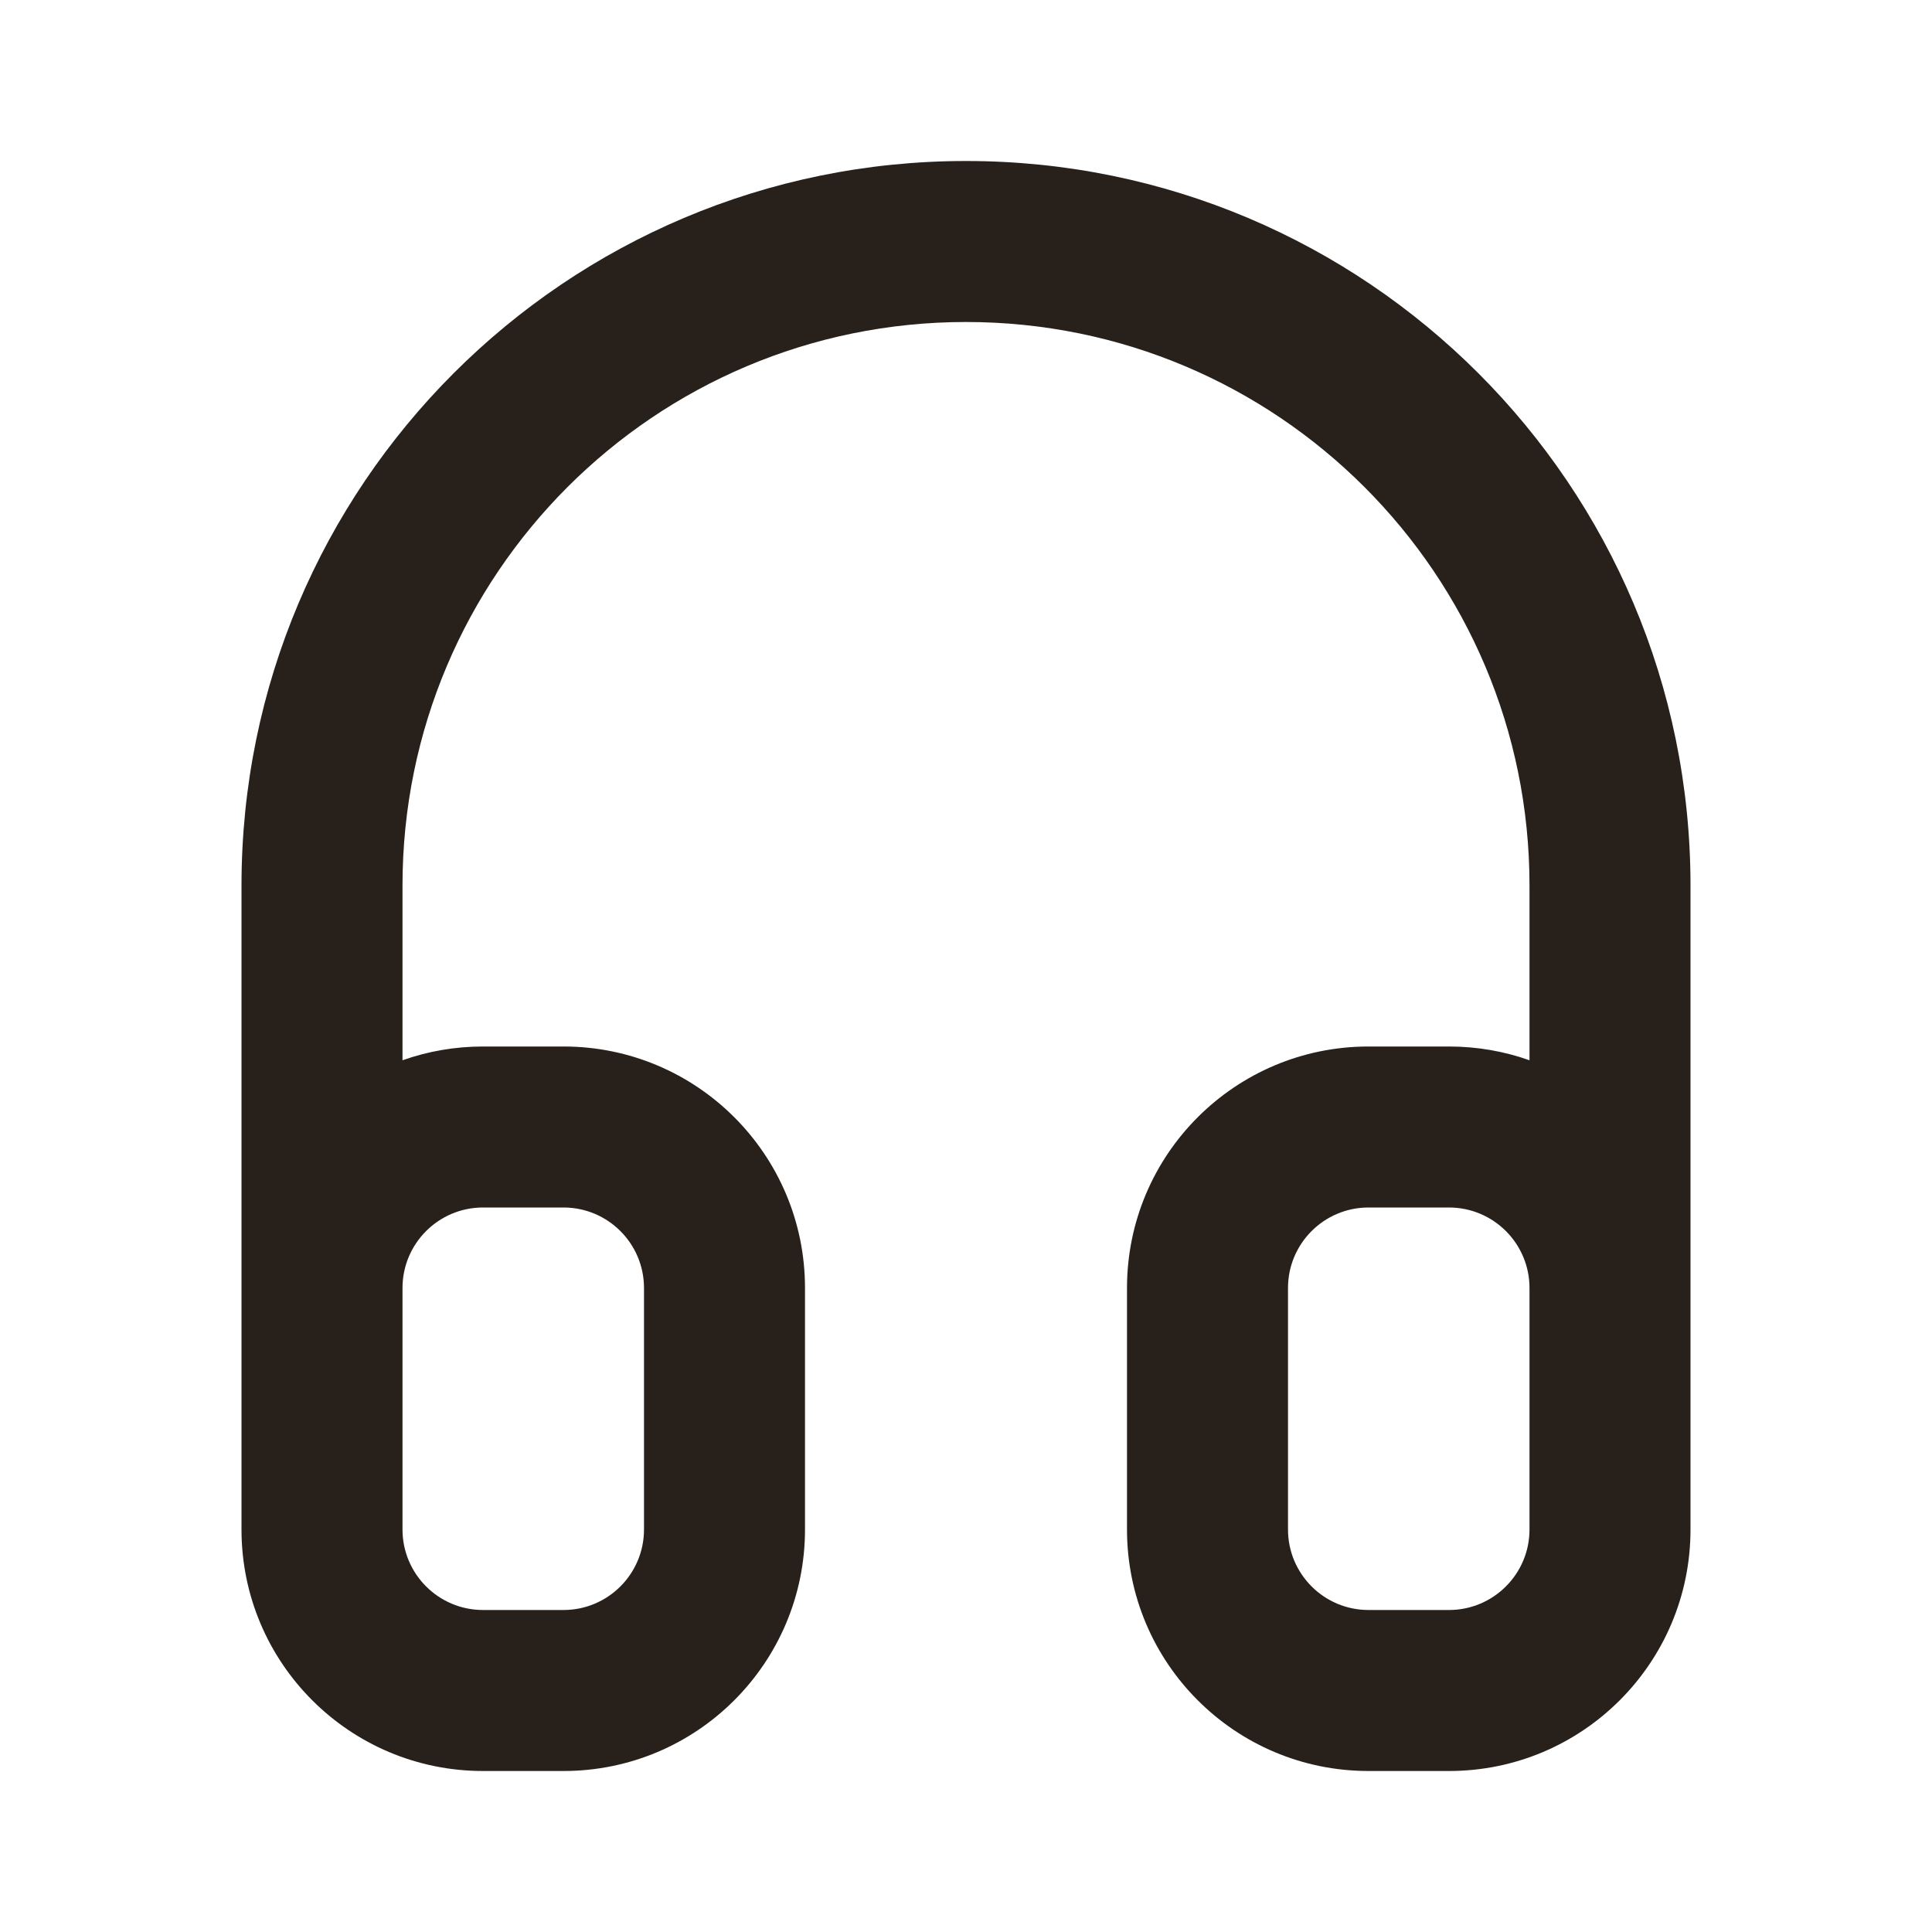 <svg width="24" height="24" viewBox="0 0 24 24" fill="none" xmlns="http://www.w3.org/2000/svg">
<path fill-rule="evenodd" clip-rule="evenodd" d="M3 11C3 6.029 7.029 2 12 2C16.971 2 21 6.029 21 11V19C21 20.657 19.657 22 18 22H17C15.343 22 14 20.657 14 19V16C14 14.343 15.343 13 17 13H18C18.351 13 18.687 13.06 19 13.171V11C19 7.134 15.866 4 12 4C8.134 4 5 7.134 5 11V13.171C5.313 13.06 5.649 13 6 13H7C8.657 13 10 14.343 10 16V19C10 20.657 8.657 22 7 22H6C4.343 22 3 20.657 3 19V11ZM19 16C19 15.448 18.552 15 18 15H17C16.448 15 16 15.448 16 16V19C16 19.552 16.448 20 17 20H18C18.552 20 19 19.552 19 19V16ZM5 19V16C5 15.448 5.448 15 6 15H7C7.552 15 8 15.448 8 16V19C8 19.552 7.552 20 7 20H6C5.448 20 5 19.552 5 19Z" fill="#28211B"/>
</svg>
